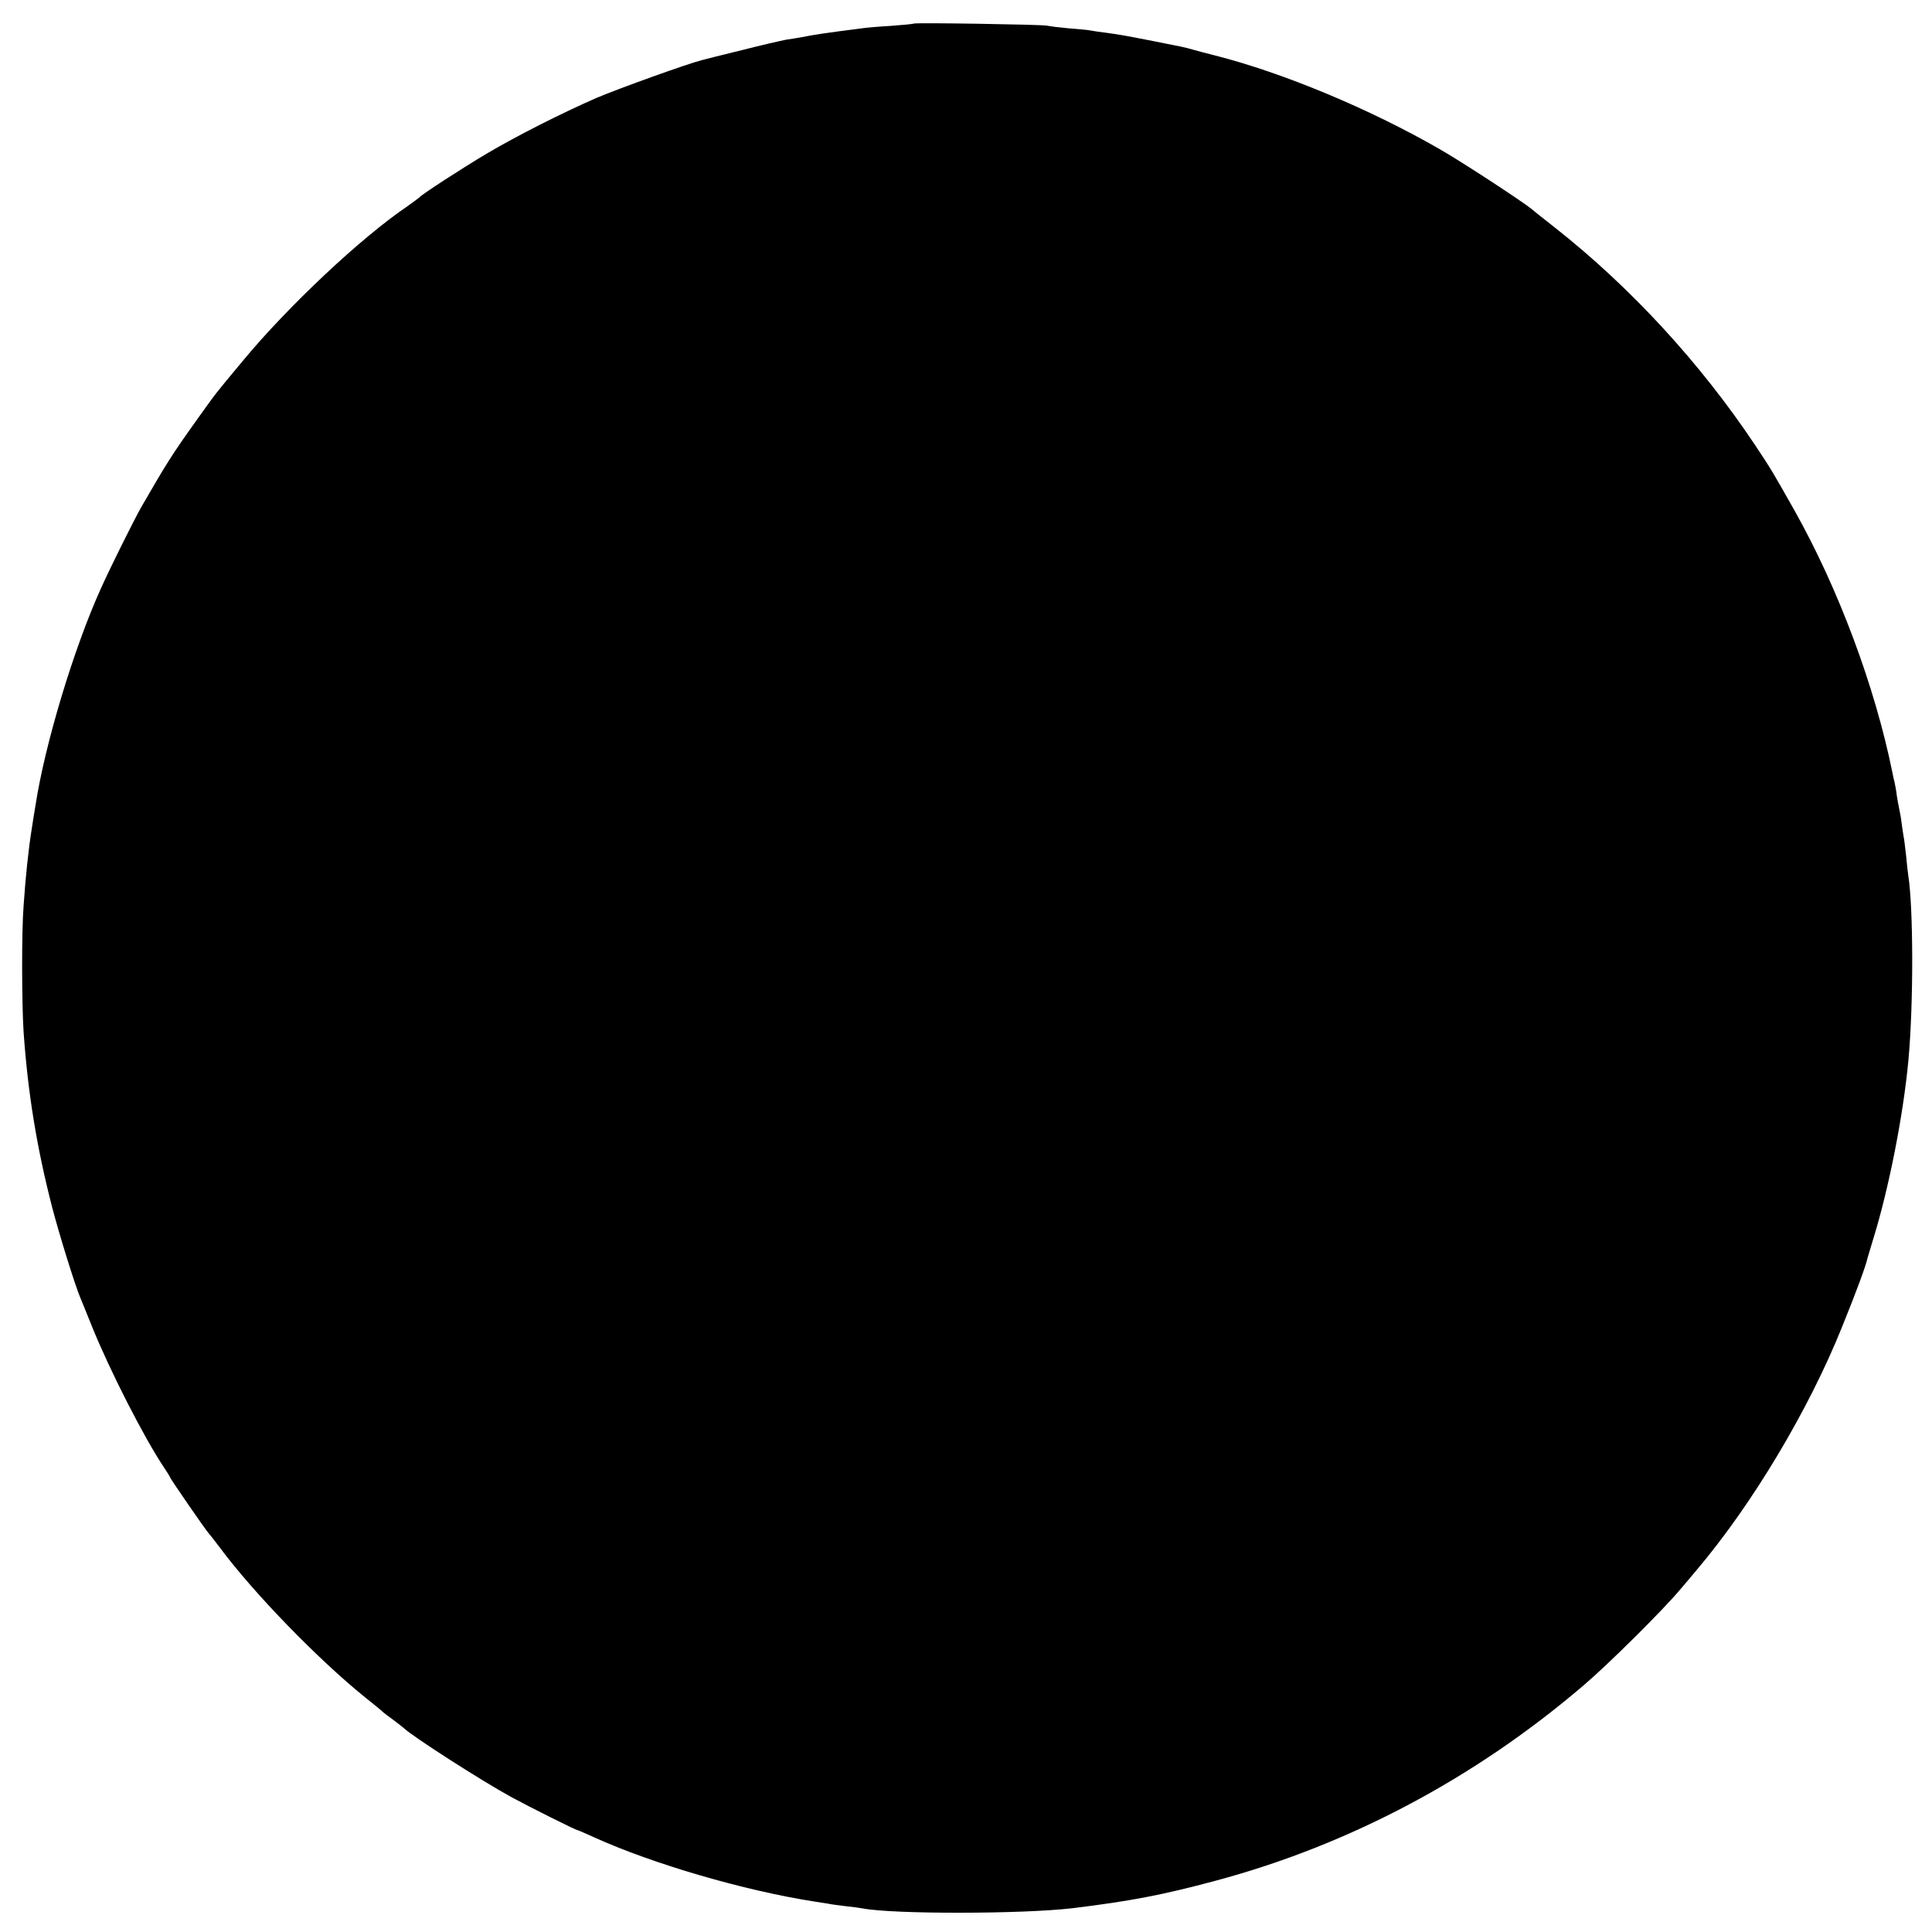 <?xml version="1.0" standalone="no"?>
<!DOCTYPE svg PUBLIC "-//W3C//DTD SVG 20010904//EN"
 "http://www.w3.org/TR/2001/REC-SVG-20010904/DTD/svg10.dtd">
<svg version="1.0" xmlns="http://www.w3.org/2000/svg"
 width="852pt" height="852pt" viewBox="0 0 852 852"
 preserveAspectRatio="xMidYMid meet">
<g transform="translate(0,852) scale(0.1,-0.1)"
fill="#000000" stroke="none">
<path d="M4029 8416 c-2 -2 -47 -6 -99 -10 -52 -3 -111 -8 -130 -11 -164 -21
-210 -28 -270 -40 -13 -2 -41 -7 -63 -10 -21 -4 -109 -24 -195 -46 -86 -21
-166 -41 -176 -44 -61 -15 -367 -125 -466 -167 -153 -67 -351 -167 -481 -244
-110 -65 -290 -182 -299 -194 -3 -3 -27 -21 -54 -40 -205 -139 -527 -442 -724
-680 -129 -155 -114 -136 -203 -260 -110 -154 -134 -192 -247 -388 -34 -61
-132 -257 -177 -357 -120 -265 -248 -690 -289 -960 -4 -22 -11 -67 -16 -100
-14 -87 -27 -207 -36 -340 -9 -113 -8 -430 0 -555 19 -271 58 -510 126 -774
31 -119 101 -345 125 -401 7 -16 31 -76 54 -133 79 -193 226 -481 312 -610 16
-24 29 -45 29 -47 0 -5 161 -238 169 -245 3 -3 26 -32 50 -64 150 -202 435
-495 641 -661 41 -33 77 -62 80 -66 3 -3 23 -18 45 -34 22 -17 42 -32 45 -35
35 -35 340 -231 475 -305 77 -42 283 -145 290 -145 2 0 35 -14 72 -31 259
-118 666 -237 977 -285 21 -3 47 -7 58 -9 11 -3 46 -7 77 -11 31 -3 65 -8 75
-10 138 -26 705 -25 926 1 253 31 396 58 630 121 591 158 1146 453 1625 863
107 91 351 333 425 422 25 29 57 67 71 84 245 289 495 706 643 1075 66 163
105 270 111 300 1 3 13 43 27 90 68 220 132 545 154 785 23 251 22 674 -1 817
-2 13 -6 50 -9 83 -4 33 -8 71 -11 85 -2 14 -7 41 -9 60 -2 20 -7 47 -10 60
-3 14 -8 41 -11 60 -2 19 -7 46 -10 60 -4 14 -8 34 -10 45 -77 379 -238 810
-432 1155 -95 168 -101 179 -175 290 -240 359 -545 691 -878 954 -47 37 -94
74 -104 83 -44 36 -318 215 -410 267 -308 177 -688 335 -986 411 -36 9 -78 20
-95 25 -16 5 -41 11 -55 14 -14 3 -70 14 -125 25 -118 23 -143 28 -210 37 -27
3 -58 8 -68 10 -10 2 -52 6 -93 9 -42 4 -85 9 -97 12 -24 5 -582 14 -588 9z"/>
</g>
</svg>
